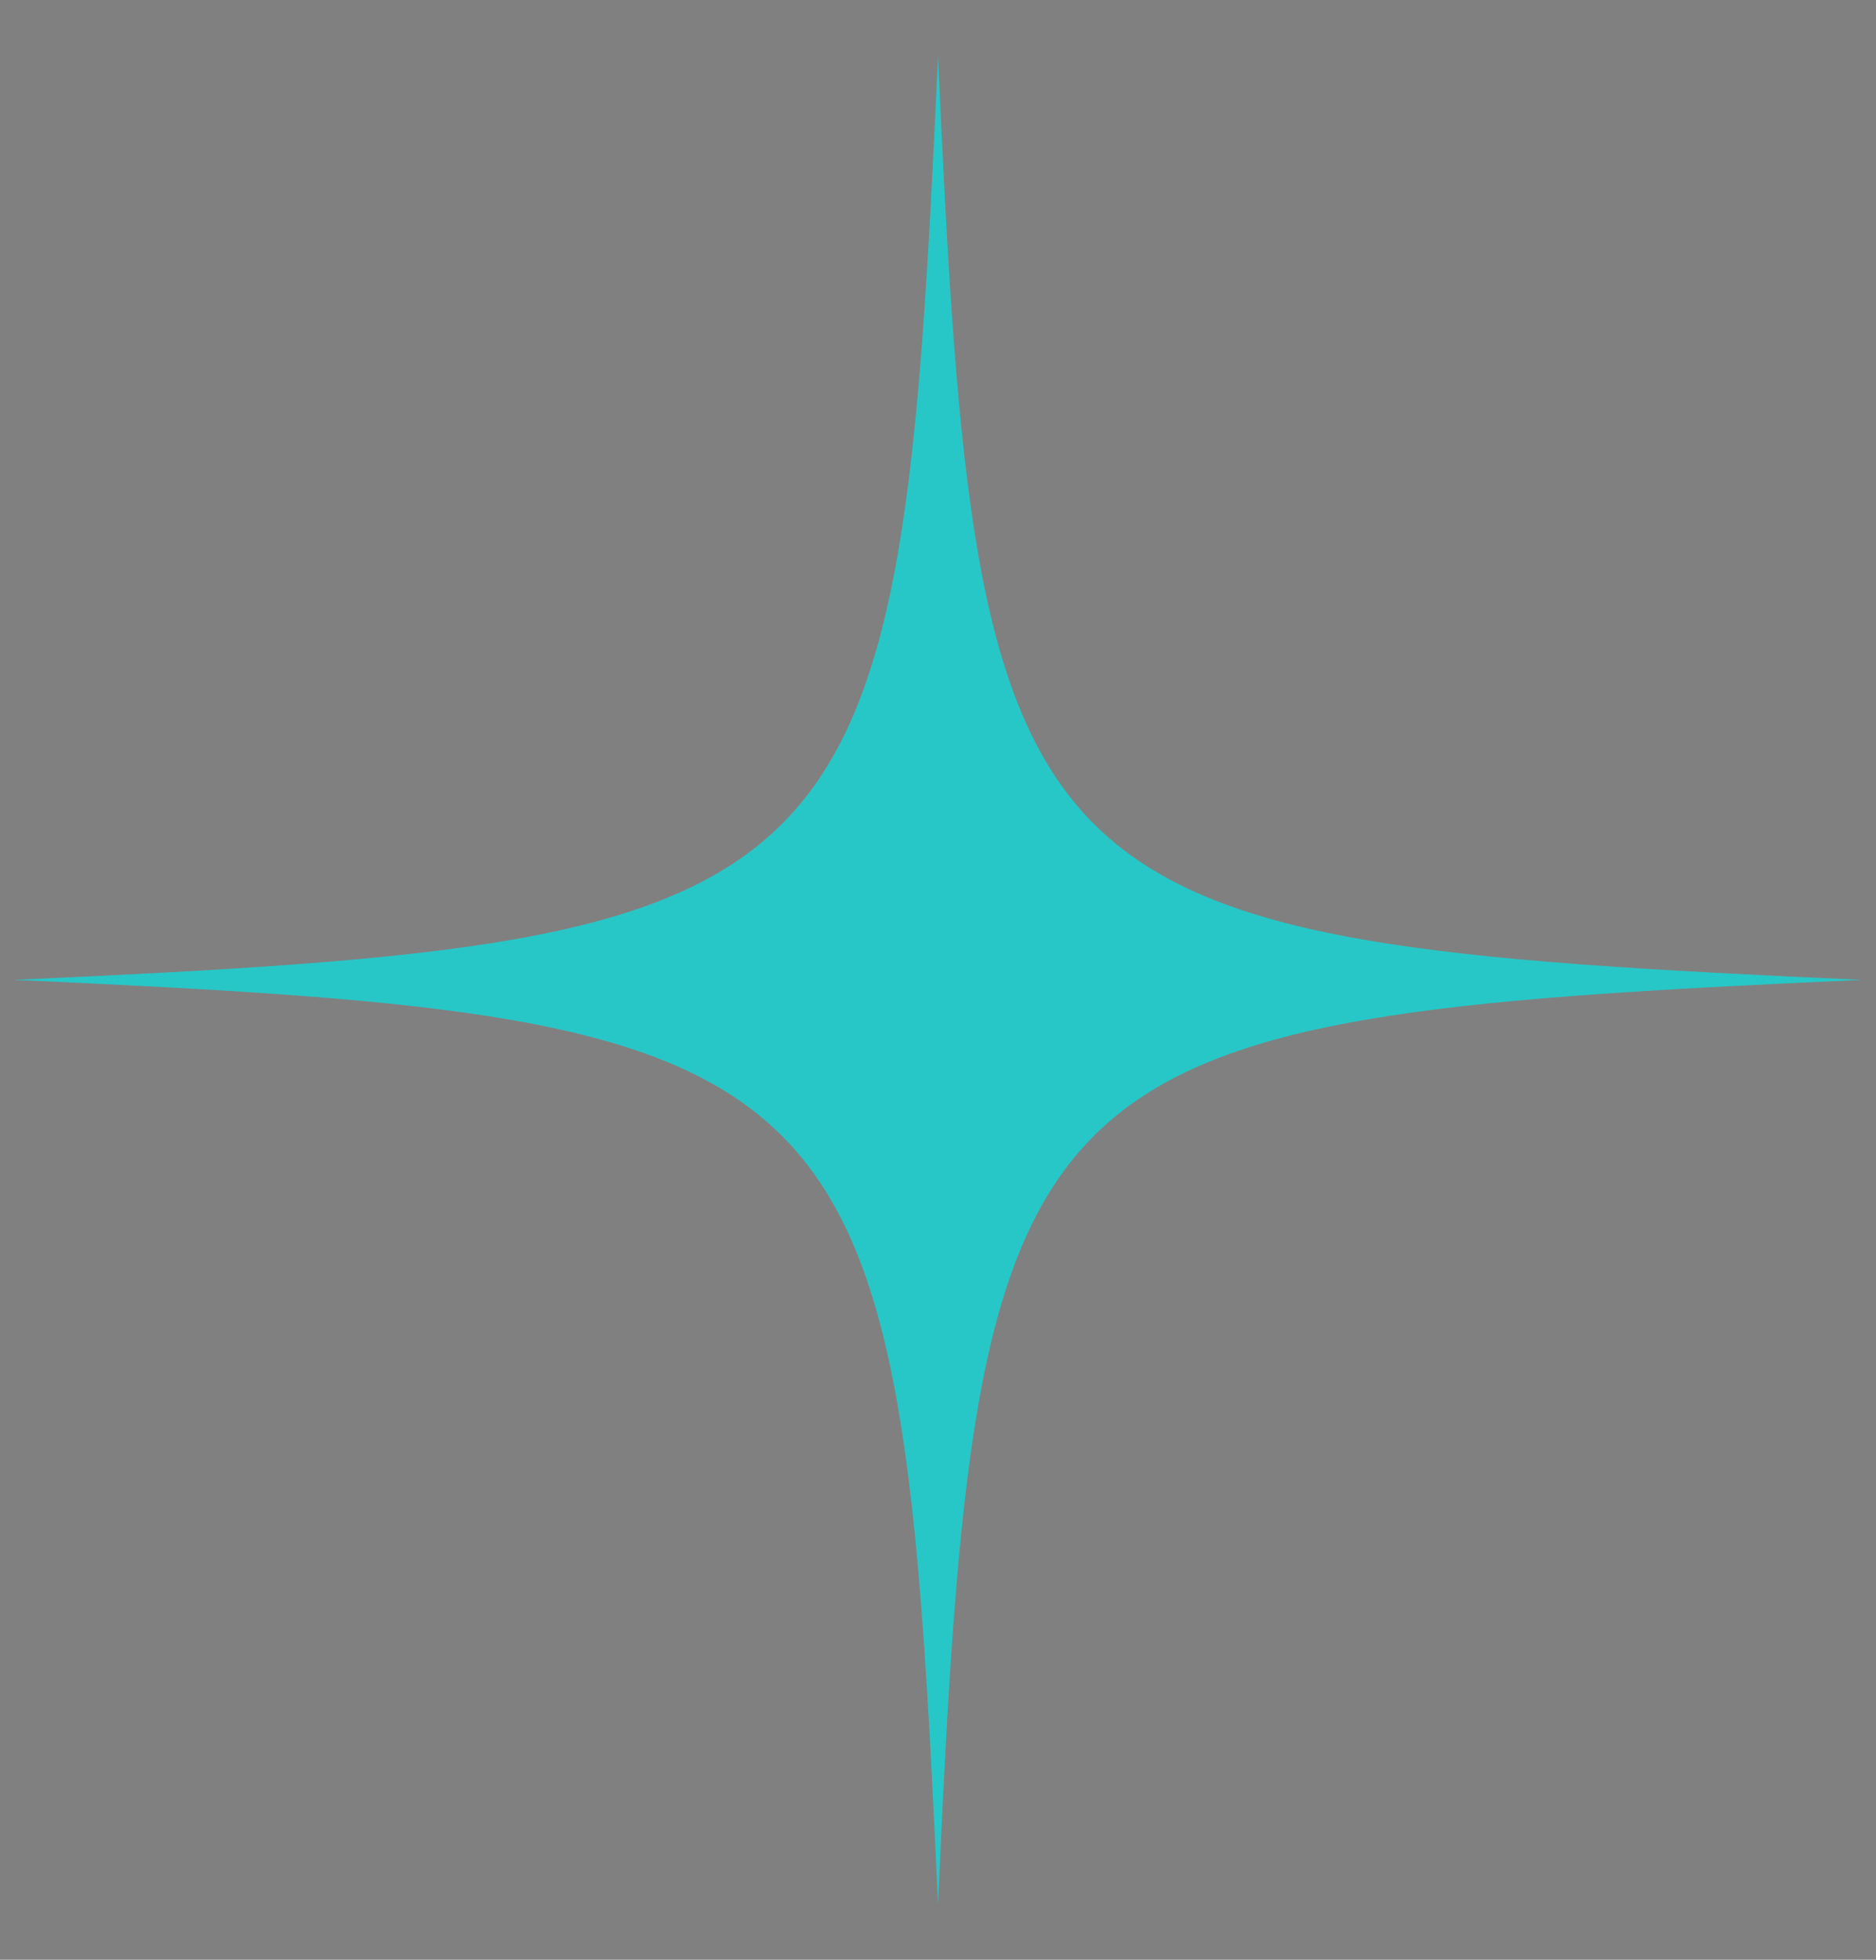 <?xml version="1.0" encoding="utf-8"?>
<!-- Generator: Adobe Illustrator 27.3.1, SVG Export Plug-In . SVG Version: 6.00 Build 0)  -->
<svg version="1.1" id="Ñëîé_1" xmlns="http://www.w3.org/2000/svg" xmlns:xlink="http://www.w3.org/1999/xlink" x="0px" y="0px"
	 viewBox="0 0 659.6 688.8" style="enable-background:new 0 0 659.6 688.8;" xml:space="preserve">
<rect x="0" y="0" width="659.6" height="688.8" fill="#808080" stroke="none"/>
<style type="text/css">
	.st0{fill:#323239;}
	.st1{fill:#42C68B;}
	.st2{fill:#6230D5;}
	.st3{fill:#F0F2B9;}
	.st4{fill:#FFFAD6;}
	.st5{fill:#FF4152;}
	.st6{fill:#FFC519;}
	.st7{fill:#FFCA25;}
	.st8{fill:#28C7C7;}
</style>
<rect x="-5780.2" y="-3493" class="st0" width="5000" height="3000"/>
<g>
	<g>
		<path class="st1" d="M-2252.6-2724.6h-34.4c0,0,0-57.6,0-132.6c0-2.2,0-4.4,0-6.7c-0.6-8.3,5.2-15.2,12.9-18.7
			c9.6-4.3,29.9-6.9,22.2-19.9c-11.6-18.2-34.7-31.2-35.1-53.3c0-2.4,0-4.8,0-7.3c0-17,0-33.9,0-50.5c0-2.5,0-5,0.1-7.5
			c0.3-19.3,23.5-23.7,37-33.2c1.9-1.7,1.9-5.2,1-6.9c-11.6-19.1-41.5-30.3-38-55.1c0-2,0-3.9,0-5.9c0-44.2,0-73.6,0-73.6h34.4
			c0,0,0,34.8,0,85.5c0,2,0,4.1,0,6.2c0.7,22.1,23.8,34.3,37.3,52.5c1.9,2.6,1.9,5.2,0,6.9c-13.5,10.4-35.7,12.1-37.2,31.1
			c-0.1,2.5-0.1,5-0.1,7.5c0,18.7,0,37.8,0,56.8c0,2.4,0,4.8,0.2,7.2c1.4,21.3,24.5,34.3,35.1,52.5c8.7,15.6-20.3,15.6-29.9,25.1
			c-4.8,5.2-5.8,11.3-5.5,17.7c0,2.1,0,4.2,0,6.3C-2252.6-2773.8-2252.6-2724.6-2252.6-2724.6z"/>
	</g>
	<g>
		<path class="st1" d="M-2191.4-2724.6h-34.4c0,0,0-47.3,0-111.9c0-2,0-4.1,0-6.1c0.9-16.5,22.1-19.1,34.6-27.8
			c2.9-1.7,3.9-5.2,2.9-7.8c-10.6-19.9-38.6-33-37.5-57.5c0-2.3,0-4.7,0-7c0-18.6,0-37.4,0-55.8c0-2.5,0-5.1,0-7.6
			c0.9-18.7,25-20.4,34.6-33.5c2.9-3.5,0-6.9-1.9-9.5c-12.5-16.5-34.7-26.9-32.7-48.8c0-2.2,0-4.3,0-6.4c0-54,0-91.6,0-91.6h34.4
			c0,0,0,40.6,0,97.9c0,2.1,0,4.3,0,6.4c-3.7,26.8,35.9,38.9,34.9,62.3c-1,12.1-32.8,12.1-34.6,30.6c-0.3,2.5-0.3,5-0.3,7.6
			c0,22,0,44.3,0,66.3c0,2.4,0.1,4.9,0.3,7.4c3.8,20.7,28.8,29.4,37.5,47.6c0,1.7-1,3.5-1.9,5.2c-11.6,10.4-31.8,13-35.6,29.9
			c-0.3,2.1-0.4,4.2-0.4,6.2C-2191.4-2767.9-2191.4-2724.6-2191.4-2724.6z"/>
	</g>
	<g>
		<path class="st1" d="M-2130.2-2724.6h-34.4c0,0,0-38.8,0-94c0-2,0-4,0-6c0.4-4.1,0.4-8.5,2.4-11.9c7.7-13,34.7-13.9,32.8-28.6
			c-2.9-19.1-32.8-25.1-35.1-45.9c-0.1-2.4-0.1-4.8-0.1-7.2c0-21.4,0-43.3,0-64.9c0-2.5,0-5.1,0.3-7.6c2.1-16.6,28.2-17.5,33-30.5
			c4.8-15.6-19.3-24.3-28-39c-4.8-7.8-4.8-15.6-5.3-24.5c0-2.2,0-4.4,0-6.6c0-60.7,0-104.4,0-104.4h34.4c0,0,0,50.1,0,117.6
			c0,2.3,0,4.5,0,6.9c0.7,19.7,16.2,35.3,31.6,49.2c2.9,3.5,7.7,7.8,4.8,11.3c-10.6,14.7-37.6,14.7-36.4,35.3c0,2.6,0,5.1,0,7.7
			c0,17.5,0,35.1,0,52.4c0,2.5,0,4.9,0,7.4c2.6,19.5,22.9,29.9,36.4,43.8c1.9,2.6,3.9,6.1,1.9,8.7c-12.5,13.9-38.6,15.6-38.4,36.7
			c0,2.1,0,4.1,0,6.1C-2130.2-2760.7-2130.2-2724.6-2130.2-2724.6z"/>
	</g>
	<g>
		<path class="st1" d="M-2068.9-2724.6h-34.4c0,0,0-34.6,0-85c0-1.9,0-3.9,0.1-5.9c-1-6.4,2.8-10.7,5.7-15
			c9.6-10.4,31.8-13,29.9-25.1c-1-18.2-33.8-24.3-35.6-46.2c-0.1-2.4-0.1-4.8-0.1-7.2c0-16.8,0-34,0-51.2c0-2.6,0-5.1,0-7.7
			c-1-19.6,26-21.3,37.6-35.2c1-2.6-1-5.2-2.9-7.8c-15.4-15.6-38.6-30.3-34.7-53.6c0-2.3,0-4.6,0-6.9c0-70.9,0-124.4,0-124.4h34.4
			c0,0,0,60.6,0,138.4c0,2.4,0,4.7,0,7.1c1.3,21.2,23.4,32.5,37,47.2c2.9,3.5,4.8,6.9,1.9,10.4c-10.6,13-35.7,13-38.8,32.5
			c-0.1,2.6-0.1,5.1-0.1,7.7c0,16.8,0,33.5,0,49.9c0,2.3,0,4.7,0.3,7c3.8,20,27.9,26.1,38.5,42.6c1,1.7,0,3.5-1,5.2
			c-12.5,11.3-38.6,16.5-37.9,35.9c0,1.9,0,3.8,0,5.7C-2068.9-2757.7-2068.9-2724.6-2068.9-2724.6z"/>
	</g>
	<g>
		<path class="st1" d="M-2007.7-2724.6h-34.4c0,0,0-32.1,0-79.5c0-2,0-4,0-6c1.5-4.8,2.4-10.9,7.3-15.2c9.6-8.7,41.5-15.6,26-31.2
			c-13.5-13-33.8-23.4-33.3-42.8c0-2.5,0-5,0-7.5c0-12.5,0-25.2,0-38c0-2.6,0-5.1,0.2-7.7c1.3-18.5,25.4-20.2,35-34.1
			c1-2.6-1-6.1-2.9-8.7c-10.6-16.5-33.8-26.9-32.3-47.8c-0.1-2.4-0.1-4.8-0.1-7.2c0-81.1,0-145.5,0-145.5h34.4c0,0,0,68.2,0,152.7
			c0,2.4,0,4.8,0,7.3c-2.1,21.4,17.2,35.3,30.7,51.8c1.9,2.6,1.9,5.2,0,7.8c-10.6,10.4-28.9,15.6-30.6,31.4
			c-0.2,2.5-0.2,5.1-0.2,7.6c0,12.5,0,24.8,0,37c0,2.4,0,4.8,0,7.3c-0.2,21.7,27.8,31.2,38.4,48.6c1,1.7,1,4.3-1,6.1
			c-12.5,10.4-35.7,13.9-37.3,31.7c-0.1,1.9-0.1,3.9-0.1,5.8C-2007.7-2755.2-2007.7-2724.6-2007.7-2724.6z"/>
	</g>
	<g>
		<path class="st1" d="M-1946.5-2724.6h-34.4c0,0,0-29.7,0-74.2c0-2,0.1-4.1,0.3-6.1c3.6-14.3,22-18.6,34.5-27.3
			c3.9-2.6,3.9-6.1,1.9-8.7c-10.6-17.3-36.7-26.9-36.7-49.2c0-2.6,0-5.2,0-7.8c0-10.4,0-21,0-31.7c0-2.5,0-5.1,0.1-7.6
			c1-19.1,25.1-20.8,35.7-33.8c1-2.6-1-5.2-1.9-7.8c-15.4-18.2-39.6-32.1-33.8-57c0-2.4,0-4.9,0-7.3c0-84.5,0-152.7,0-152.7h34.4
			c0,0,0,80.4,0,174.7c0,2.5,0.1,5,0.7,7.6c5.5,17.3,21.9,28.5,33.5,44.1s-18.3,17.3-28,26c-3.9,3.5-6.8,8.7-6.2,13.7
			c0,2.5,0,5.1,0,7.6c0,10.4,0,20.6,0,30.7c0,2.5,0,5,0,7.5c0.3,20.2,21.6,30.6,35.1,44.5c2.9,2.6,3.9,6.1,2.9,8.7
			c-10.6,14.7-37.6,14.7-37.9,34.9c-0.1,1.9-0.1,3.8-0.1,5.7C-1946.5-2750.4-1946.5-2724.6-1946.5-2724.6z"/>
	</g>
	<g>
		<path class="st1" d="M-1885.3-2724.6h-34.4c0,0,0-22.3,0-57.1c0-3.5,0-7.1,0-10.8c2.5-15.4,20.8-19.7,34.3-28.4
			c1.9-1.7,5.8-5.2,3.9-8.7c-10.6-17.3-35.7-26-38.2-47.7c0-2.4,0-4.8,0-7.3c0-9.8,0-19.7,0-29.8c0-2.5,0-5,0.1-7.6
			c1.5-15.2,19.8-21.3,32.4-30.8c1.9-1.7,3.9-4.3,2.9-6.9c-10.6-19.1-36.7-30.3-35.3-53.8c0-2.5,0-5,0-7.5c0-94.4,0-174.7,0-174.7
			h34.4c0,0,0,84.7,0,182.2c0,2.5,0,5,0,7.5c-3,22,22.1,32.4,33.7,48.9c1.9,3.5,4.8,7.8,1,11.3c-14.5,8.7-32.8,13.9-34.4,31.4
			c-0.2,2.5-0.2,5-0.2,7.5c0,8.1,0,16.2,0,24.1c0,2.6,0,5.3,0,7.9c-0.1,23.6,27.9,32.2,38.5,50.5c1.9,1.7,0,5.2-1.9,6.9
			c-12.5,10.4-36.7,14.7-36.5,32.7c-0.1,1.9-0.1,3.8-0.1,5.7C-1885.3-2745.8-1885.3-2724.6-1885.3-2724.6z"/>
	</g>
	<g>
		<path class="st1" d="M-1824-2724.6h-34.4c0,0,0-20.1,0-52c0-1.8,0-3.6,0.2-5.4c1-19,30.9-19,35.7-34.6
			c3.9-14.7-19.3-20.8-28.9-33.8c-3.9-6.1-7.7-11.3-6.9-18.1c0-2.5,0-5,0-7.6c0-7.6,0-15.4,0-23.3c0-2.5,0-5,0.2-7.5
			c0-14.7,13.5-22.5,27-27.7c2.9-1.7,5.8-4.3,4.8-7.8c-6.8-20.8-32.8-33.8-31.8-56c-0.2-2.6-0.2-5.2-0.2-7.7
			c0-100.7,0-189.7,0-189.7h34.4c0,0,0,89.1,0,189.7c0,2.5,0,5,0.1,7.7c0.3,20.4,9,40.4,25.4,56.9c18.3,19.1-15.4,24.3-23.2,39
			c-1,3.5-2.9,6.9-2.4,10.5c0,2.5,0,4.9,0,7.4c0,5.5,0,10.9,0,16.3c0,2.7,0,5.3,0.3,8c2.1,21.1,33,28.9,33,47.1
			c1,16.5-32.8,16.5-33.2,35.9c-0.1,1.9-0.1,3.7-0.1,5.6C-1824-2742.6-1824-2724.6-1824-2724.6z"/>
	</g>
</g>
<g>
	<path class="st2" d="M-2748.7-3105l51.5-84.1c4.1-6.7,14.4-3.7,14.3,4.2l-2.1,98.6c-0.1,5.7,5.9,9.6,11,7.1l88.8-42.9
		c7.1-3.4,14.1,4.7,9.7,11.2l-55.1,81.8c-3.2,4.8-0.3,11.2,5.5,11.9l97.9,12c7.8,1,9.3,11.6,2.1,14.7l-90.5,39.1
		c-5.3,2.3-6.3,9.3-1.9,13l75.9,63c6,5,1.6,14.8-6.2,13.5l-97.3-16.1c-5.7-0.9-10.3,4.4-8.6,9.9l29.8,94c2.4,7.5-6.7,13.3-12.5,8
		l-73.1-66.1c-4.3-3.9-11.1-1.8-12.6,3.7l-25.8,95.2c-2.1,7.6-12.8,7.6-14.9,0l-25.8-95.2c-1.5-5.5-8.3-7.6-12.6-3.7l-73.1,66.1
		c-5.8,5.3-14.9-0.5-12.5-8l29.8-94c1.7-5.5-2.9-10.9-8.6-9.9l-97.3,16.1c-7.7,1.3-12.2-8.5-6.2-13.5l75.9-63
		c4.4-3.7,3.4-10.7-1.9-13l-90.5-39.1c-7.2-3.1-5.7-13.8,2.1-14.7l97.9-12c5.7-0.7,8.7-7.2,5.5-11.9l-55.1-81.8
		c-4.4-6.5,2.7-14.6,9.7-11.2l88.8,42.9c5.2,2.5,11.2-1.4,11-7.1l-2.1-98.6c-0.2-7.9,10.2-10.9,14.3-4.2l51.5,84.1
		C-2758.8-3100.1-2751.7-3100.1-2748.7-3105z"/>
</g>
<g>
	<path class="st3" d="M-1170.5-2761c-210.2-237.2-188.3-237.2-398.4,0c237.2-210.2,237.2-188.3,0-398.4
		c210.2,237.2,188.3,237.2,398.4,0C-1407.7-2949.2-1407.7-2971.1-1170.5-2761z"/>
</g>
<g>
	<path class="st4" d="M-3255.9-2960.2c0-9.4-81.8-17.5-197-20.7c-21.9-0.6-32.7-26.8-17.7-42.6c79.2-83.7,131.4-147.3,124.7-153.9
		c-6.7-6.7-70.2,45.5-153.9,124.7c-15.9,15-42,4.2-42.6-17.7c-3.2-115.2-11.2-197-20.7-197c-9.4,0-17.5,81.8-20.7,197
		c-0.6,21.9-26.8,32.7-42.6,17.7c-83.7-79.2-147.3-131.4-153.9-124.7c-6.7,6.7,45.5,70.2,124.7,153.9c15,15.9,4.2,42-17.7,42.6
		c-115.2,3.2-197,11.2-197,20.7c0,9.4,81.8,17.5,197,20.7c21.9,0.6,32.7,26.8,17.7,42.6c-79.2,83.7-131.4,147.3-124.7,153.9
		c6.7,6.7,70.2-45.5,153.9-124.7c15.9-15,42-4.2,42.6,17.7c3.2,115.2,11.2,197,20.7,197c9.4,0,17.5-81.8,20.7-197
		c0.6-21.9,26.8-32.7,42.6-17.7c83.7,79.2,147.3,131.4,153.9,124.7c6.7-6.7-45.5-70.2-124.7-153.9c-15-15.9-4.2-42,17.7-42.6
		C-3337.7-2942.7-3255.9-2950.8-3255.9-2960.2z"/>
</g>
<g>
	<path class="st5" d="M-4265.6-3097c93.8-134.7-284.3-134.7-190.5,0c-93.8-134.7-282.9,136.8-95.3,136.8
		c-187.7,0,1.4,271.5,95.3,136.8c-93.8,134.7,284.3,134.7,190.5,0c93.8,134.7,282.9-136.8,95.3-136.8
		C-3982.6-2960.2-4171.7-3231.7-4265.6-3097z"/>
</g>
<g>
	<g>
		<polygon class="st2" points="-5540.9,-792.8 -5308.6,-792.8 -5308.6,-1186.6 		"/>
	</g>
	<g>
		<polygon class="st2" points="-5295.4,-792.8 -5058.2,-792.8 -5058.2,-1186.6 		"/>
	</g>
	<g>
		<polygon class="st2" points="-5045,-792.8 -4807.8,-792.8 -4807.8,-1186.6 		"/>
	</g>
</g>
<g>
	<path class="st5" d="M-2478.1-1640.2c-36.1,0-75.2-133-44.9-152.9c-30.3,19.9-135-70.8-120.4-104.4
		c-14.6,33.5-151.8,13.8-157.7-22.7c6,36.5-120.1,94.1-145,66.2c24.9,27.9-50,144.5-86.2,134.1c36.1,10.4,36.1,149,0,159.4
		c36.1-10.4,111,106.2,86.2,134.1c24.9-27.9,151,29.7,145,66.2c6-36.5,143.2-56.2,157.7-22.7c-14.6-33.5,90.2-124.3,120.4-104.4
		C-2553.3-1507.2-2514.2-1640.2-2478.1-1640.2z"/>
</g>
<g>
	<path class="st2" d="M-3567.7-2532.6c-134.3,2.4-242.4,112.1-242.4,246.9h190.4c31.3,0,56.6,25.3,56.6,56.6v190.4
		c134.9,0,244.5-108.1,246.9-242.4C-3313.6-2420.5-3428.2-2535.1-3567.7-2532.6z"/>
</g>
<g>
	<g>
		<path class="st4" d="M-3750.3-718.7h-6.8V-853c-3.4-26,13-44.4,28.8-62.1c4.8-5.4,9.7-10.9,14.1-16.6c2.8-3.8,4.2-9.5,1.9-11.5
			c-3.7-2.3-7.8-4.5-11.7-6.6c-15.8-8.4-33.7-18-33-40c-0.1-3.4-0.1-6.8-0.1-10.2v-260.8h6.8v260.8c0,3.3,0,6.7,0.1,10.1l0,0.1
			l0,0.1c-0.7,17.9,13.9,25.6,29.4,33.9c4.1,2.2,8.3,4.4,12.3,6.9l0.2,0.2c6.7,5.1,3.8,15.3-0.5,21c-4.5,5.9-9.5,11.5-14.4,17
			c-15.5,17.4-30.2,33.9-27.1,57l0,0.4V-718.7z"/>
	</g>
	<g>
		<path class="st4" d="M-3637.8-718.7h-6.8v-181.1c0-3.2,0-6.5,0.1-9.8l0-0.4c2.5-18.2,13.1-31.9,23.3-45.1
			c7-9.1,13.7-17.7,17.9-27.6c0.1-0.8,0.2-1.5,0.3-2.1c0.2-1.1,0.3-1.8,0.2-2.3c-4.2-4.8-10.4-8.1-16.9-11.6
			c-11.8-6.4-25.3-13.6-24.9-31.5l0-230.4h6.8v230.5c-0.3,13.9,9.7,19.3,21.3,25.5c6.9,3.7,14.1,7.6,19.2,13.6l0.3,0.3l0.2,0.4
			c1.3,2.5,0.9,5,0.6,6.7c-0.1,0.7-0.2,1.3-0.2,1.8v0.7l-0.3,0.6c-4.5,11-11.9,20.5-19,29.8c-10.1,13.1-19.7,25.4-21.9,41.7
			c-0.1,3.2-0.1,6.4-0.1,9.5V-718.7z"/>
	</g>
	<g>
		<path class="st4" d="M-3525.3-718.7h-6.8v-220.5c0-3.3,0-6.7,0-10l0-0.3c1-11.2,5.5-20.4,9.4-27.2c4-7.2,10.8-13.5,17.3-19.6
			c12.4-11.6,19.6-19.4,15.2-28.3c-3.2-5.6-10-9.6-17.2-13.7c-11.7-6.8-24.9-14.5-24.7-31.7l0-190.7h6.8l0,190.8
			c-0.2,13.3,10.3,19.4,21.4,25.8c7.7,4.5,15.6,9.1,19.7,16.3l0.1,0.2c7.1,14.1-5,25.4-16.6,36.3c-6.1,5.8-12.5,11.7-16,18
			c-5.3,9.2-7.8,16.5-8.5,24.3c0,3.3,0,6.6,0,9.9V-718.7z"/>
	</g>
	<g>
		<path class="st4" d="M-3412.8-718.7h-6.8l0-261c0-3.4,0.1-6.8,0.2-10.3l0-0.5c2.8-16.6,14.4-25.8,25.6-34.7
			c7.4-5.9,14.4-11.5,18.8-19l0.2-0.3c1.3-1.8,0.3-3.7-4.2-8.3c-3.1-2.6-6.6-5.3-9.9-7.8c-13.1-10-26.7-20.3-30.2-37.5l0-0.2
			c-0.4-3.3-0.5-6.7-0.5-9.8v-152.7h6.8v152.7c0,3,0,5.9,0.4,8.8c3.1,14.6,15,23.7,27.6,33.3c3.4,2.6,7,5.3,10.2,8.1l0.2,0.2
			c3.5,3.5,10.1,10.1,5.1,17c-5,8.5-12.8,14.7-20.3,20.7c-10.6,8.5-20.6,16.5-23.1,30.4c-0.1,3.3-0.2,6.7-0.2,10L-3412.8-718.7z"/>
	</g>
	<g>
		<rect x="-3855.9" y="-1161.8" class="st4" width="542" height="6.8"/>
	</g>
	<g>
		<path class="st4" d="M-3624.9-1042.6c-0.2,0-0.3,0-0.5,0h-230.5v-6.8h230.5c0.2,0,0.3,0,0.5,0c32.8,0,66.5-1.8,99.1-3.6
			c26.1-1.4,53-2.9,79.3-3.4c0,0,0,0,0,0c17.9,0,35.7,0.5,53,1c41.6,1.2,81,2.4,122.3-3.1l0.9,6.7c-41.9,5.5-83.3,4.3-123.4,3.1
			c-17.2-0.5-35-1-52.7-1c-26.1,0.5-53,2-79,3.4C-3558.1-1044.4-3592-1042.6-3624.9-1042.6z"/>
	</g>
	<g>
		<path class="st4" d="M-3313.9-930l-261,0c-19-0.7-38.1-4.7-56.7-8.7c-6.3-1.3-12.7-2.7-19-3.9c-51-9.3-100.3-1.5-152.5,6.8
			c-12.1,1.9-24.6,3.9-37,5.6l-0.4,0c-4.1,0.1-7.9,0.2-11.6,0.2h-3.9v-6.8h3.9c3.6,0,7.3-0.1,11.2-0.2c12.3-1.7,24.7-3.7,36.7-5.6
			c50.5-8,102.7-16.2,154.8-6.7c6.3,1.2,12.8,2.6,19.1,3.9c18.2,3.9,37.1,7.9,55.5,8.5h260.8V-930z"/>
	</g>
	<g>
		<path class="st4" d="M-3313.9-817.5h-485.7c-4.4,0-8.5,0-12.4,0l-0.1,0c-1.1-0.1-2.3-0.1-3.5-0.2c-10.5-0.5-22.3-1-32.4-6.3l3.1-6
			c8.8,4.6,19.4,5.1,29.6,5.5c1.2,0.1,2.3,0.1,3.5,0.2c3.8,0,7.9,0,12.2,0h485.7V-817.5z"/>
	</g>
</g>
<g>
	<polygon class="st6" points="-4360.8,-2410.9 -4294.2,-2532.3 -4295.2,-2403.3 -4169.1,-2502.6 -4237.6,-2381.6 -4067.1,-2446.7 
		-4194.8,-2348.2 -4000.5,-2371.3 -4172,-2307.4 -3977.4,-2285.6 -4172,-2263.9 -4000.5,-2199.9 -4194.8,-2223 -4067.1,-2124.6 
		-4237.6,-2189.7 -4169.1,-2068.6 -4295.2,-2167.9 -4294.2,-2038.9 -4360.8,-2160.3 -4427.4,-2038.9 -4426.4,-2167.9 
		-4552.5,-2068.6 -4484,-2189.7 -4654.5,-2124.6 -4526.8,-2223 -4721.1,-2199.9 -4549.6,-2263.9 -4744.2,-2285.6 -4549.6,-2307.4 
		-4721.1,-2371.3 -4526.8,-2348.2 -4654.5,-2446.7 -4484,-2381.6 -4552.5,-2502.6 -4426.4,-2403.3 -4427.4,-2532.3 	"/>
</g>
<g>
	<path class="st6" d="M-1953.4-2328.4c20.2-29.7,57.8-67,117.8-123.1c-66.7,47.4-111.7,77.6-147.6,94.5
		c-31.9-42.9-43.3-114-55.9-247.2c-12.7,133.2-24,204.3-55.9,247.2c-35.9-16.8-80.9-47.1-147.6-94.5c60,56.1,97.6,93.4,117.8,123.1
		c-27.4,18.9-65,30.5-117.8,42.8c52.9,12.3,90.4,23.8,117.8,42.8c-20.2,29.7-57.8,67-117.8,123.1c66.7-47.4,111.7-77.6,147.6-94.5
		c31.9,42.9,43.3,114,55.9,247.2c12.7-133.2,24-204.3,55.9-247.2c35.9,16.8,80.9,47.1,147.6,94.5c-60-56.1-97.6-93.4-117.8-123.1
		c27.4-18.9,65-30.5,117.8-42.8C-1888.4-2297.9-1925.9-2309.5-1953.4-2328.4z"/>
</g>
<g>
	<path class="st5" d="M-1044.9-2285.6c-300.4,13.5-311.3,24.4-324.8,324.8c-13.5-300.4-24.4-311.3-324.8-324.8
		c300.4-13.5,311.3-24.4,324.8-324.8C-1356.3-2310.1-1345.3-2299.1-1044.9-2285.6z"/>
</g>
<g>
	<path class="st6" d="M-1369.8-982.5c0-429.7-325.3-273.1,28.2-13.6c-353.5-259.5-433.8,92.5,7-30.5
		c-440.8,123-215.7,405.2-19.5-24.5c-196.2,429.7,164.8,429.7-31.3,0c196.2,429.7,421.3,147.5-19.5,24.5c440.8,123,360.4-229,7,30.5
		C-1044.5-1255.6-1369.8-1412.3-1369.8-982.5z"/>
</g>
<g>
	<g>
		<path class="st4" d="M-1530.1-1403.1c-22.5,0-37-39.4-45.2-72.4c-11.3-45.3-17.5-105.5-17.5-169.5c0-64,6.2-124.2,17.5-169.5
			c8.2-33,22.7-72.4,45.2-72.4c22.5,0,37,39.4,45.2,72.4c11.3,45.3,17.5,105.5,17.5,169.5c0,64-6.2,124.2-17.5,169.5
			C-1493.1-1442.5-1507.6-1403.1-1530.1-1403.1z M-1530.1-1880.1c-27,0-55.9,94.5-55.9,235.1c0,140.6,28.9,235.1,55.9,235.1
			s55.9-94.5,55.9-235.1C-1474.1-1785.6-1503.1-1880.1-1530.1-1880.1z"/>
	</g>
	<g>
		<path class="st4" d="M-1429.1-1403.1c-22.5,0-37-39.4-45.2-72.4c-11.3-45.3-17.5-105.5-17.5-169.5c0-64,6.2-124.2,17.5-169.5
			c8.2-33,22.7-72.4,45.2-72.4c22.5,0,37,39.4,45.2,72.4c11.3,45.3,17.5,105.5,17.5,169.5c0,64-6.2,124.2-17.5,169.5
			C-1392.1-1442.5-1406.6-1403.1-1429.1-1403.1z M-1429.1-1880.1c-27,0-55.9,94.5-55.9,235.1c0,140.6,28.9,235.1,55.9,235.1
			s55.9-94.5,55.9-235.1C-1373.1-1785.6-1402-1880.1-1429.1-1880.1z"/>
	</g>
	<g>
		<path class="st4" d="M-1328-1403.1c-22.5,0-37-39.4-45.2-72.4c-11.3-45.3-17.5-105.5-17.5-169.5c0-64,6.2-124.2,17.5-169.5
			c8.2-33,22.7-72.4,45.2-72.4c22.5,0,37,39.4,45.2,72.4c11.3,45.3,17.5,105.5,17.5,169.5c0,64-6.2,124.2-17.5,169.5
			C-1291-1442.5-1305.6-1403.1-1328-1403.1z M-1328-1880.1c-27,0-55.9,94.5-55.9,235.1c0,140.6,28.9,235.1,55.9,235.1
			c27,0,55.9-94.5,55.9-235.1C-1272.1-1785.6-1301-1880.1-1328-1880.1z"/>
	</g>
	<g>
		<path class="st4" d="M-1227-1403.1c-22.5,0-37-39.4-45.2-72.4c-11.3-45.3-17.5-105.5-17.5-169.5c0-64,6.2-124.2,17.5-169.5
			c8.2-33,22.7-72.4,45.2-72.4s37,39.4,45.2,72.4c11.3,45.3,17.5,105.5,17.5,169.5c0,64-6.2,124.2-17.5,169.5
			C-1190-1442.5-1204.5-1403.1-1227-1403.1z M-1227-1880.1c-27,0-55.9,94.5-55.9,235.1c0,140.6,28.9,235.1,55.9,235.1
			s55.9-94.5,55.9-235.1C-1171.1-1785.6-1200-1880.1-1227-1880.1z"/>
	</g>
	<g>
		
			<rect x="-1696.8" y="-1648.4" transform="matrix(1 -4.471711e-03 4.471711e-03 1 7.342 -6.142)" class="st4" width="654.2" height="6.8"/>
	</g>
	<g>
		
			<ellipse transform="matrix(0.951 -0.309 0.309 0.951 425.053 -605.222)" class="st4" cx="-1696.8" cy="-1643.6" rx="23.1" ry="23.1"/>
	</g>
	<g>
		
			<ellipse transform="matrix(0.69 -0.724 0.724 0.69 868.331 -1264.407)" class="st4" cx="-1042.7" cy="-1646.4" rx="23.1" ry="23.1"/>
	</g>
</g>
<g>
	<g>
		
			<ellipse transform="matrix(0.984 -0.18 0.18 0.984 240.675 -964.743)" class="st1" cx="-5196" cy="-1808.6" rx="63.5" ry="96.9"/>
	</g>
	<g>
		
			<ellipse transform="matrix(0.69 -0.724 0.724 0.69 -361.986 -4374.515)" class="st1" cx="-5288.1" cy="-1764.7" rx="63.5" ry="96.9"/>
	</g>
	<g>
		
			<ellipse transform="matrix(0.133 -0.991 0.991 0.133 -2967.889 -6741.958)" class="st1" cx="-5336.7" cy="-1675" rx="63.5" ry="96.9"/>
	</g>
	<g>
		
			<ellipse transform="matrix(0.88 -0.475 0.475 0.88 108.502 -2718.348)" class="st1" cx="-5323.3" cy="-1573.8" rx="96.9" ry="63.5"/>
	</g>
	<g>
		
			<ellipse transform="matrix(0.433 -0.902 0.902 0.433 -1628.414 -5587.164)" class="st1" cx="-5253" cy="-1499.9" rx="96.9" ry="63.5"/>
	</g>
	<g>
		
			<ellipse transform="matrix(0.984 -0.18 0.18 0.984 182.474 -951.598)" class="st1" cx="-5152.7" cy="-1481.3" rx="63.5" ry="96.9"/>
	</g>
	<g>
		
			<ellipse transform="matrix(0.69 -0.724 0.724 0.69 -464.69 -4135.701)" class="st1" cx="-5060.6" cy="-1525.3" rx="63.5" ry="96.9"/>
	</g>
	<g>
		
			<ellipse transform="matrix(0.133 -0.991 0.991 0.133 -2745.721 -6368.201)" class="st1" cx="-5012" cy="-1615" rx="63.5" ry="96.9"/>
	</g>
	<g>
		
			<ellipse transform="matrix(0.88 -0.475 0.475 0.88 211.917 -2593.914)" class="st1" cx="-5025.4" cy="-1716.2" rx="96.9" ry="63.5"/>
	</g>
	<g>
		
			<ellipse transform="matrix(0.433 -0.902 0.902 0.433 -1277.449 -5610.032)" class="st1" cx="-5095.7" cy="-1790.1" rx="96.9" ry="63.5"/>
	</g>
</g>
<g>
	<path class="st6" d="M-4358.9-1135.8l14.5-93.9c0.4-2.4,3.9-2.1,3.9,0.3l0,95.1c0,2.3,3.2,2.8,3.9,0.6l28.6-90.6
		c0.7-2.3,4.2-1.5,3.8,0.9l-14.6,93.9c-0.3,2.2,2.7,3.2,3.7,1.2l42.1-85.2c1.1-2.2,4.4-0.9,3.7,1.5l-28.7,90.6
		c-0.7,2.2,2.2,3.6,3.5,1.7l54.7-77.8c1.4-2,4.5-0.2,3.4,2l-42.2,85.2c-1,2,1.6,3.9,3.2,2.3l65.9-68.5c1.7-1.8,4.5,0.5,3,2.5
		l-54.7,77.7c-1.3,1.9,1,4.1,2.8,2.7l75.6-57.7c1.9-1.5,4.3,1.2,2.6,2.9l-65.9,68.5c-1.6,1.6,0.4,4.2,2.4,3.1l83.5-45.4
		c2.1-1.2,4.1,1.8,2.1,3.3l-75.6,57.6c-1.8,1.4-0.3,4.2,1.9,3.4l89.4-32.2c2.3-0.8,3.8,2.4,1.6,3.6l-83.5,45.4
		c-2,1.1-0.9,4.1,1.3,3.7l93.3-18.1c2.4-0.5,3.3,3,1,3.8l-89.5,32.1c-2.1,0.8-1.5,3.9,0.7,3.8l95-3.7c2.4-0.1,2.9,3.5,0.5,3.9
		l-93.3,18.1c-2.2,0.4-2.1,3.6,0.1,3.9l94.4,10.9c2.4,0.3,2.3,3.9-0.2,3.9l-95,3.6c-2.3,0.1-2.6,3.3-0.4,3.9l91.7,25.1
		c2.4,0.6,1.7,4.2-0.8,3.9l-94.4-10.9c-2.2-0.3-3.1,2.8-1,3.8l86.8,38.8c2.2,1,1,4.4-1.3,3.7l-91.6-25.2c-2.2-0.6-3.5,2.3-1.6,3.6
		l79.8,51.6c2.1,1.3,0.3,4.5-1.9,3.5l-86.7-38.9c-2.1-0.9-3.8,1.8-2.1,3.3l71,63.2c1.8,1.6-0.3,4.5-2.4,3.1l-79.8-51.7
		c-1.9-1.2-4,1.2-2.6,2.9l60.5,73.3c1.6,1.9-1,4.4-2.8,2.7l-70.9-63.3c-1.7-1.5-4.2,0.5-3,2.5l48.6,81.7c1.3,2.1-1.7,4.2-3.2,2.3
		l-60.4-73.4c-1.4-1.7-4.2-0.1-3.4,2l35.6,88.1c0.9,2.3-2.3,3.9-3.5,1.8l-48.5-81.7c-1.2-1.9-4.1-0.7-3.6,1.5l21.7,92.5
		c0.6,2.4-2.8,3.5-3.8,1.2l-35.5-88.2c-0.8-2.1-4-1.4-3.8,0.9l7.3,94.8c0.2,2.4-3.3,3-3.9,0.6l-21.6-92.6c-0.5-2.2-3.7-2-3.9,0.3
		l-7.2,94.8c-0.2,2.4-3.8,2.4-3.9,0l-7.2-94.8c-0.2-2.3-3.4-2.5-3.9-0.3l-21.6,92.6c-0.6,2.4-4.1,1.8-3.9-0.6l7.3-94.8
		c0.2-2.3-3-3-3.8-0.9l-35.5,88.2c-0.9,2.3-4.3,1.2-3.8-1.2l21.7-92.5c0.5-2.2-2.5-3.4-3.6-1.5l-48.5,81.7c-1.2,2.1-4.5,0.5-3.5-1.8
		l35.6-88.1c0.8-2.1-1.9-3.7-3.4-2l-60.4,73.4c-1.6,1.9-4.5-0.2-3.2-2.3l48.6-81.7c1.2-1.9-1.3-4-3-2.5l-70.9,63.3
		c-1.8,1.6-4.4-0.9-2.8-2.7l60.5-73.3c1.4-1.7-0.7-4.2-2.6-2.9l-79.8,51.7c-2.1,1.3-4.2-1.5-2.4-3.1l71-63.2
		c1.7-1.5-0.1-4.2-2.1-3.3l-86.7,38.9c-2.2,1-3.9-2.1-1.9-3.5l79.8-51.6c1.9-1.2,0.6-4.2-1.6-3.6l-91.6,25.2
		c-2.4,0.6-3.6-2.7-1.3-3.7l86.8-38.8c2.1-0.9,1.2-4-1-3.8l-94.4,10.9c-2.4,0.3-3.1-3.2-0.8-3.9l91.7-25.1c2.2-0.6,1.8-3.8-0.4-3.9
		l-95-3.6c-2.4-0.1-2.6-3.7-0.2-3.9l94.4-10.9c2.2-0.3,2.4-3.5,0.1-3.9l-93.3-18.1c-2.4-0.5-2-4,0.5-3.9l95,3.7
		c2.3,0.1,2.9-3.1,0.7-3.8l-89.5-32.1c-2.3-0.8-1.4-4.3,1-3.8l93.3,18.1c2.2,0.4,3.3-2.6,1.3-3.7l-83.5-45.4
		c-2.1-1.2-0.7-4.4,1.6-3.6l89.4,32.2c2.1,0.8,3.7-2.1,1.9-3.4l-75.6-57.6c-1.9-1.5,0-4.5,2.1-3.3l83.5,45.4c2,1.1,3.9-1.5,2.4-3.1
		l-65.9-68.5c-1.7-1.8,0.7-4.4,2.6-2.9l75.6,57.7c1.8,1.4,4.1-0.9,2.8-2.7l-54.7-77.7c-1.4-2,1.3-4.3,3-2.5l65.9,68.5
		c1.6,1.6,4.2-0.2,3.2-2.3l-42.2-85.2c-1.1-2.2,2-4,3.4-2l54.7,77.8c1.3,1.9,4.2,0.4,3.5-1.7l-28.7-90.6c-0.7-2.3,2.6-3.7,3.7-1.5
		l42.1,85.2c1,2,4.1,1.1,3.7-1.2l-14.6-93.9c-0.4-2.4,3.1-3.2,3.8-0.9l28.6,90.6c0.7,2.2,3.9,1.7,3.9-0.6l0-95.1
		c0-2.4,3.6-2.7,3.9-0.3l14.5,93.9C-4362.4-1133.5-4359.2-1133.5-4358.9-1135.8z"/>
</g>
<g>
	<path class="st5" d="M-4360.8-1472.5c0-129.4-47.9-107-191.6,89.5c143.7-196.5,152.9-243.9,36.6-189.6
		c116.3-54.3,77.5-87.9-155-134.3c232.5,46.4,286.1,39.5,214.2-27.7c71.9,67.1,95.8,24,95.8-172.5c0,196.5,24,239.6,95.8,172.5
		c-71.9,67.1-18.3,74,214.2,27.7c-232.5,46.4-271.3,79.9-155,134.3c-116.3-54.3-107.1-6.9,36.6,189.6
		C-4312.9-1579.5-4360.8-1601.9-4360.8-1472.5z"/>
</g>
<g>
	<g>
		
			<ellipse transform="matrix(0.896 -0.444 0.444 0.896 557.2 -2602.283)" class="st4" cx="-5271.6" cy="-2489.5" rx="31.3" ry="31.3"/>
	</g>
	<g>
		<path class="st4" d="M-5174.4-2049.1c-63.2,0-122.6-24.6-167.3-69.3c-44.7-44.7-69.3-104.1-69.3-167.3
			c0-63.2,24.6-122.6,69.3-167.3c44.7-44.7,104.1-69.3,167.3-69.3s122.6,24.6,167.3,69.3c44.7,44.7,69.3,104.1,69.3,167.3
			c0,63.2-24.6,122.6-69.3,167.3C-5051.8-2073.7-5111.2-2049.1-5174.4-2049.1z M-5174.4-2515.4c-126.7,0-229.8,103.1-229.8,229.8
			c0,126.7,103.1,229.8,229.8,229.8s229.8-103.1,229.8-229.8C-4944.6-2412.3-5047.7-2515.4-5174.4-2515.4z"/>
	</g>
	<g>
		<path class="st4" d="M-5180.3-2100.2c-56.2,0-109.1-21.9-148.9-61.7c-39.8-39.8-61.7-92.6-61.7-148.9
			c0-56.2,21.9-109.1,61.7-148.9s92.6-61.7,148.9-61.7c56.2,0,109.1,21.9,148.9,61.7c39.8,39.8,61.7,92.6,61.7,148.9
			c0,56.2-21.9,109.1-61.7,148.9C-5071.1-2122.1-5124-2100.2-5180.3-2100.2z M-5180.3-2514.5c-112.4,0-203.8,91.4-203.8,203.8
			s91.4,203.8,203.8,203.8c112.4,0,203.8-91.4,203.8-203.8S-5067.9-2514.5-5180.3-2514.5z"/>
	</g>
	<g>
		<path class="st4" d="M-5187.7-2143.8c-103.7,0-188.1-84.4-188.1-188.1c0-103.7,84.4-188.1,188.1-188.1
			c103.7,0,188.1,84.4,188.1,188.1C-4999.6-2228.2-5084-2143.8-5187.7-2143.8z M-5187.7-2513.3c-100,0-181.3,81.4-181.3,181.3
			s81.4,181.3,181.3,181.3c100,0,181.3-81.4,181.3-181.3S-5087.7-2513.3-5187.7-2513.3z"/>
	</g>
</g>
<g>
	<g>
		
			<ellipse transform="matrix(0.999 -5.266244e-02 5.266244e-02 0.999 113.417 -140.899)" class="st4" cx="-2617" cy="-2222.6" rx="19.4" ry="19.4"/>
	</g>
	<g>
		<path class="st4" d="M-2613.6-2033.6h-299.3v-354.3c0-82.5,67.1-149.7,149.7-149.7s149.7,67.1,149.7,149.7V-2033.6z
			 M-2906.2-2040.4h285.8v-347.5c0-78.8-64.1-142.9-142.9-142.9c-78.8,0-142.9,64.1-142.9,142.9V-2040.4z"/>
	</g>
	<g>
		<path class="st4" d="M-2613.6-2033.6h-245.9v-327.2c0-67.8,55.2-122.9,122.9-122.9c67.8,0,122.9,55.2,122.9,122.9V-2033.6z
			 M-2852.7-2040.4h232.4v-320.4c0-64.1-52.1-116.2-116.2-116.2s-116.2,52.1-116.2,116.2V-2040.4z"/>
	</g>
</g>
<g>
	<polygon class="st1" points="-3563.1,-1894.2 -3457.4,-1750.7 -3313.9,-1645 -3457.4,-1539.3 -3563.1,-1395.8 -3668.8,-1539.3 
		-3812.3,-1645 -3668.8,-1750.7 	"/>
</g>
<g>
	<path class="st7" d="M-5174.4-3267.2l61.7,211.1c4.8,16.5,17.7,29.4,34.2,34.2l211.1,61.7l-211.1,61.7
		c-16.5,4.8-29.4,17.7-34.2,34.2l-61.7,211.1l-61.7-211.1c-4.8-16.5-17.7-29.4-34.2-34.2l-211.1-61.7l211.1-61.7
		c16.5-4.8,29.4-17.7,34.2-34.2L-5174.4-3267.2z"/>
</g>
<g>
	<path class="st2" d="M-2668.8-993.9c321.1-15.8-62.2-15.8-81.3,0c19.1-15.8,19.1-333.3,0-67.3c19.1-265.9-29.4-265.9-10.3,0
		c-19.1-265.9-19.1,51.5,0,67.3c-19.1-15.8-402.4-15.8-81.3,0c-321.1-15.8-321.1,24.3,0,8.5c-321.1,15.8,62.2,15.8,81.3,0
		c-19.1,15.8-19.1,333.3,0,67.3c-19.1,265.9,29.4,265.9,10.3,0c19.1,265.9,19.1-51.5,0-67.3c19.1,15.8,402.4,15.8,81.3,0
		C-2347.7-969.6-2347.7-1009.8-2668.8-993.9z"/>
</g>
<g>
	<path class="st1" d="M-1905.7-792.1c-88.9,0-177.9,0-266.8,0c67.6-123,67.6-272.1,0-395.1c88.9,0,177.9,0,266.8,0
		C-1973.3-1064.2-1973.3-915.2-1905.7-792.1z"/>
</g>
<g>
	<path class="st2" d="M-2039.1-1660.1c0-387.5,42.2-90.3,3.9,27.6c38.3-117.9,247.2-333.5,19.4-20c227.8-313.5,87.3-48.2-13.1,24.6
		c100.3-72.9,396-124.5,27.5-4.8c368.5-119.7,99,12.3-25,12.3c124,0,393.6,132,25,12.3c368.5,119.7,72.9,68.1-27.5-4.8
		c100.3,72.9,240.8,338.1,13.1,24.6c227.8,313.5,18.9,97.9-19.4-20c38.3,117.9-3.9,415.1-3.9,27.6c0,387.5-42.2,90.3-3.9-27.6
		c-38.3,117.9-247.2,333.5-19.4,20c-227.8,313.5-87.3,48.2,13.1-24.6c-100.3,72.9-396,124.5-27.5,4.8c-368.5,119.7-99-12.3,25-12.3
		c-124,0-393.6-132-25-12.3c-368.5-119.7-72.9-68.1,27.5,4.8c-100.3-72.9-240.8-338.1-13.1-24.6c-227.8-313.5-18.9-97.9,19.4,20
		C-2081.3-1750.4-2039.1-2047.6-2039.1-1660.1z"/>
</g>
<g>
	<path class="st8" d="M654.6,344.4c-300.4,13.5-311.3,24.4-324.8,324.8C316.3,368.9,305.3,357.9,5,344.4
		C305.3,330.9,316.3,320,329.8,19.6C343.3,320,354.2,330.9,654.6,344.4z"/>
</g>
</svg>
